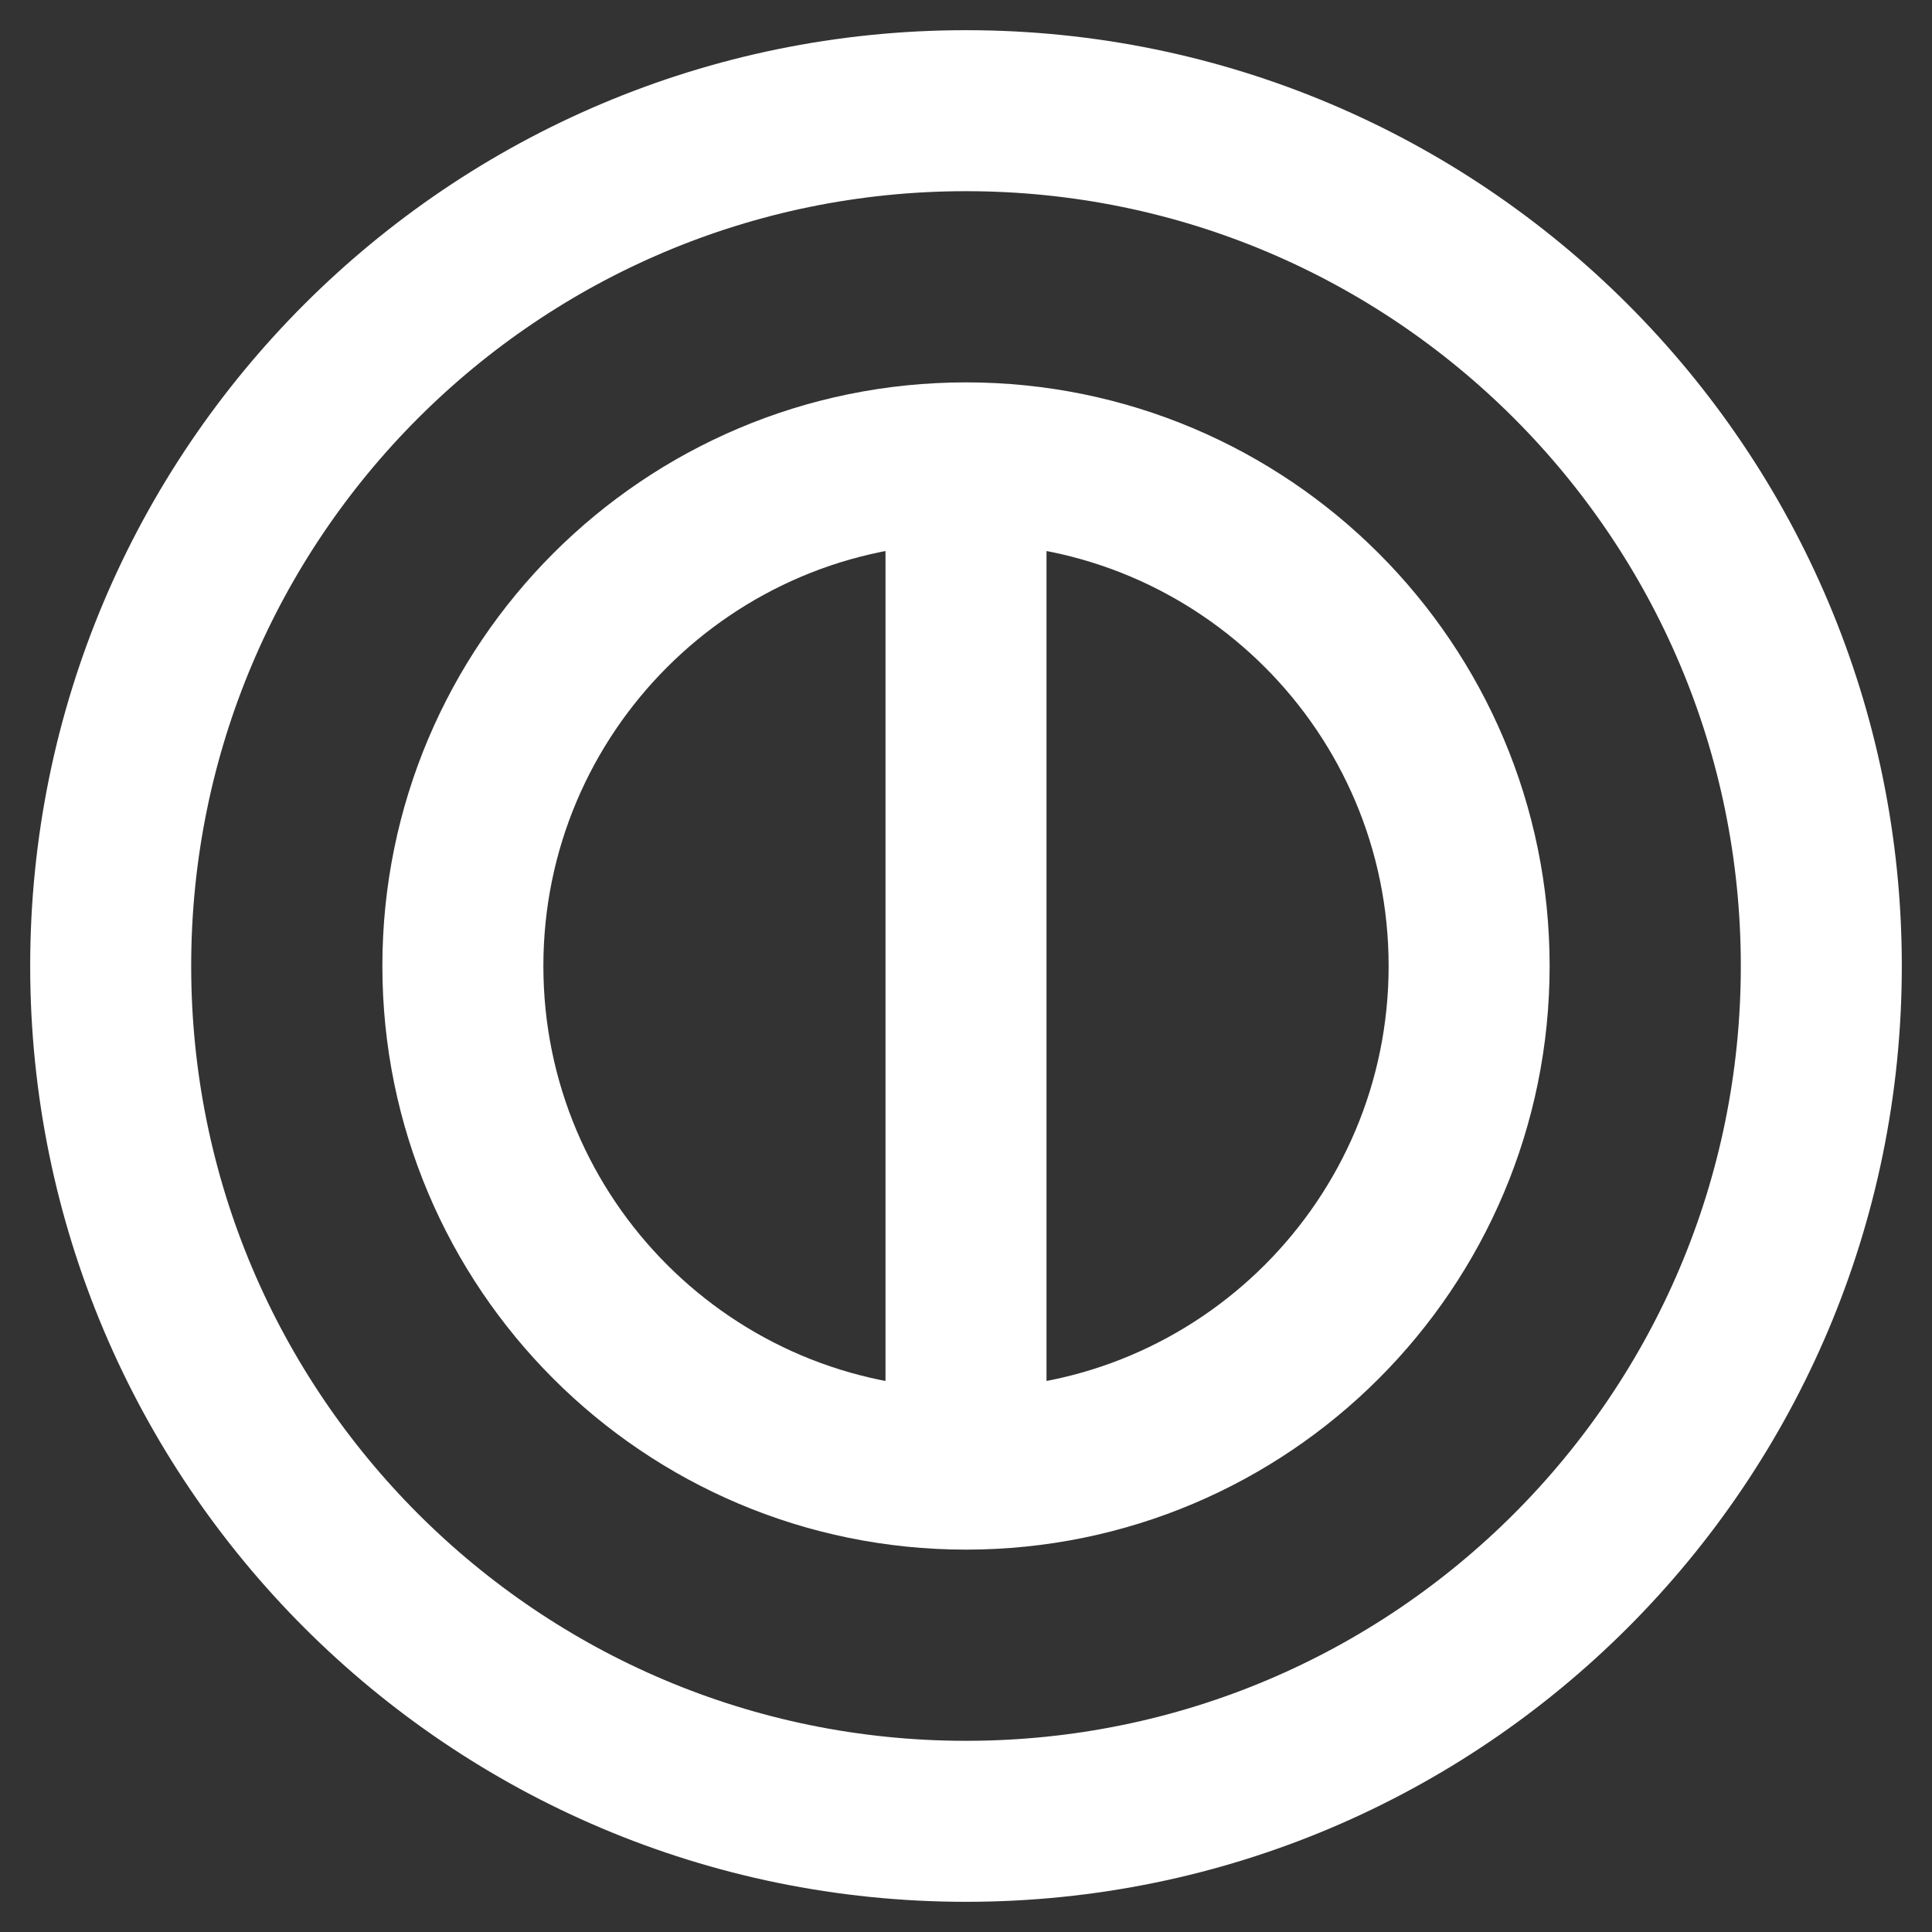 <svg viewBox="0 0 96 96" xmlns="http://www.w3.org/2000/svg" xml:space="preserve" style="fill-rule:nonzero;clip-rule:evenodd;stroke-linecap:round;stroke-linejoin:round"><rect x="0" y="0" width="96" height="96" fill="#333333" stroke="none"/><path fill="none" stroke="#fff" d="M5.5 48C5.5 24.528 24.528 5.5 48 5.5S90.5 24.528 90.5 48 71.472 90.5 48 90.5 5.5 71.472 5.5 48Z" stroke-width="8"/><path stroke-width="8" d="M23 48c0-13.807 11.193-25 25-25s25 11.193 25 25-11.193 25-25 25-25-11.193-25-25ZM48 24v48" fill="none" stroke="#fff"/></svg>